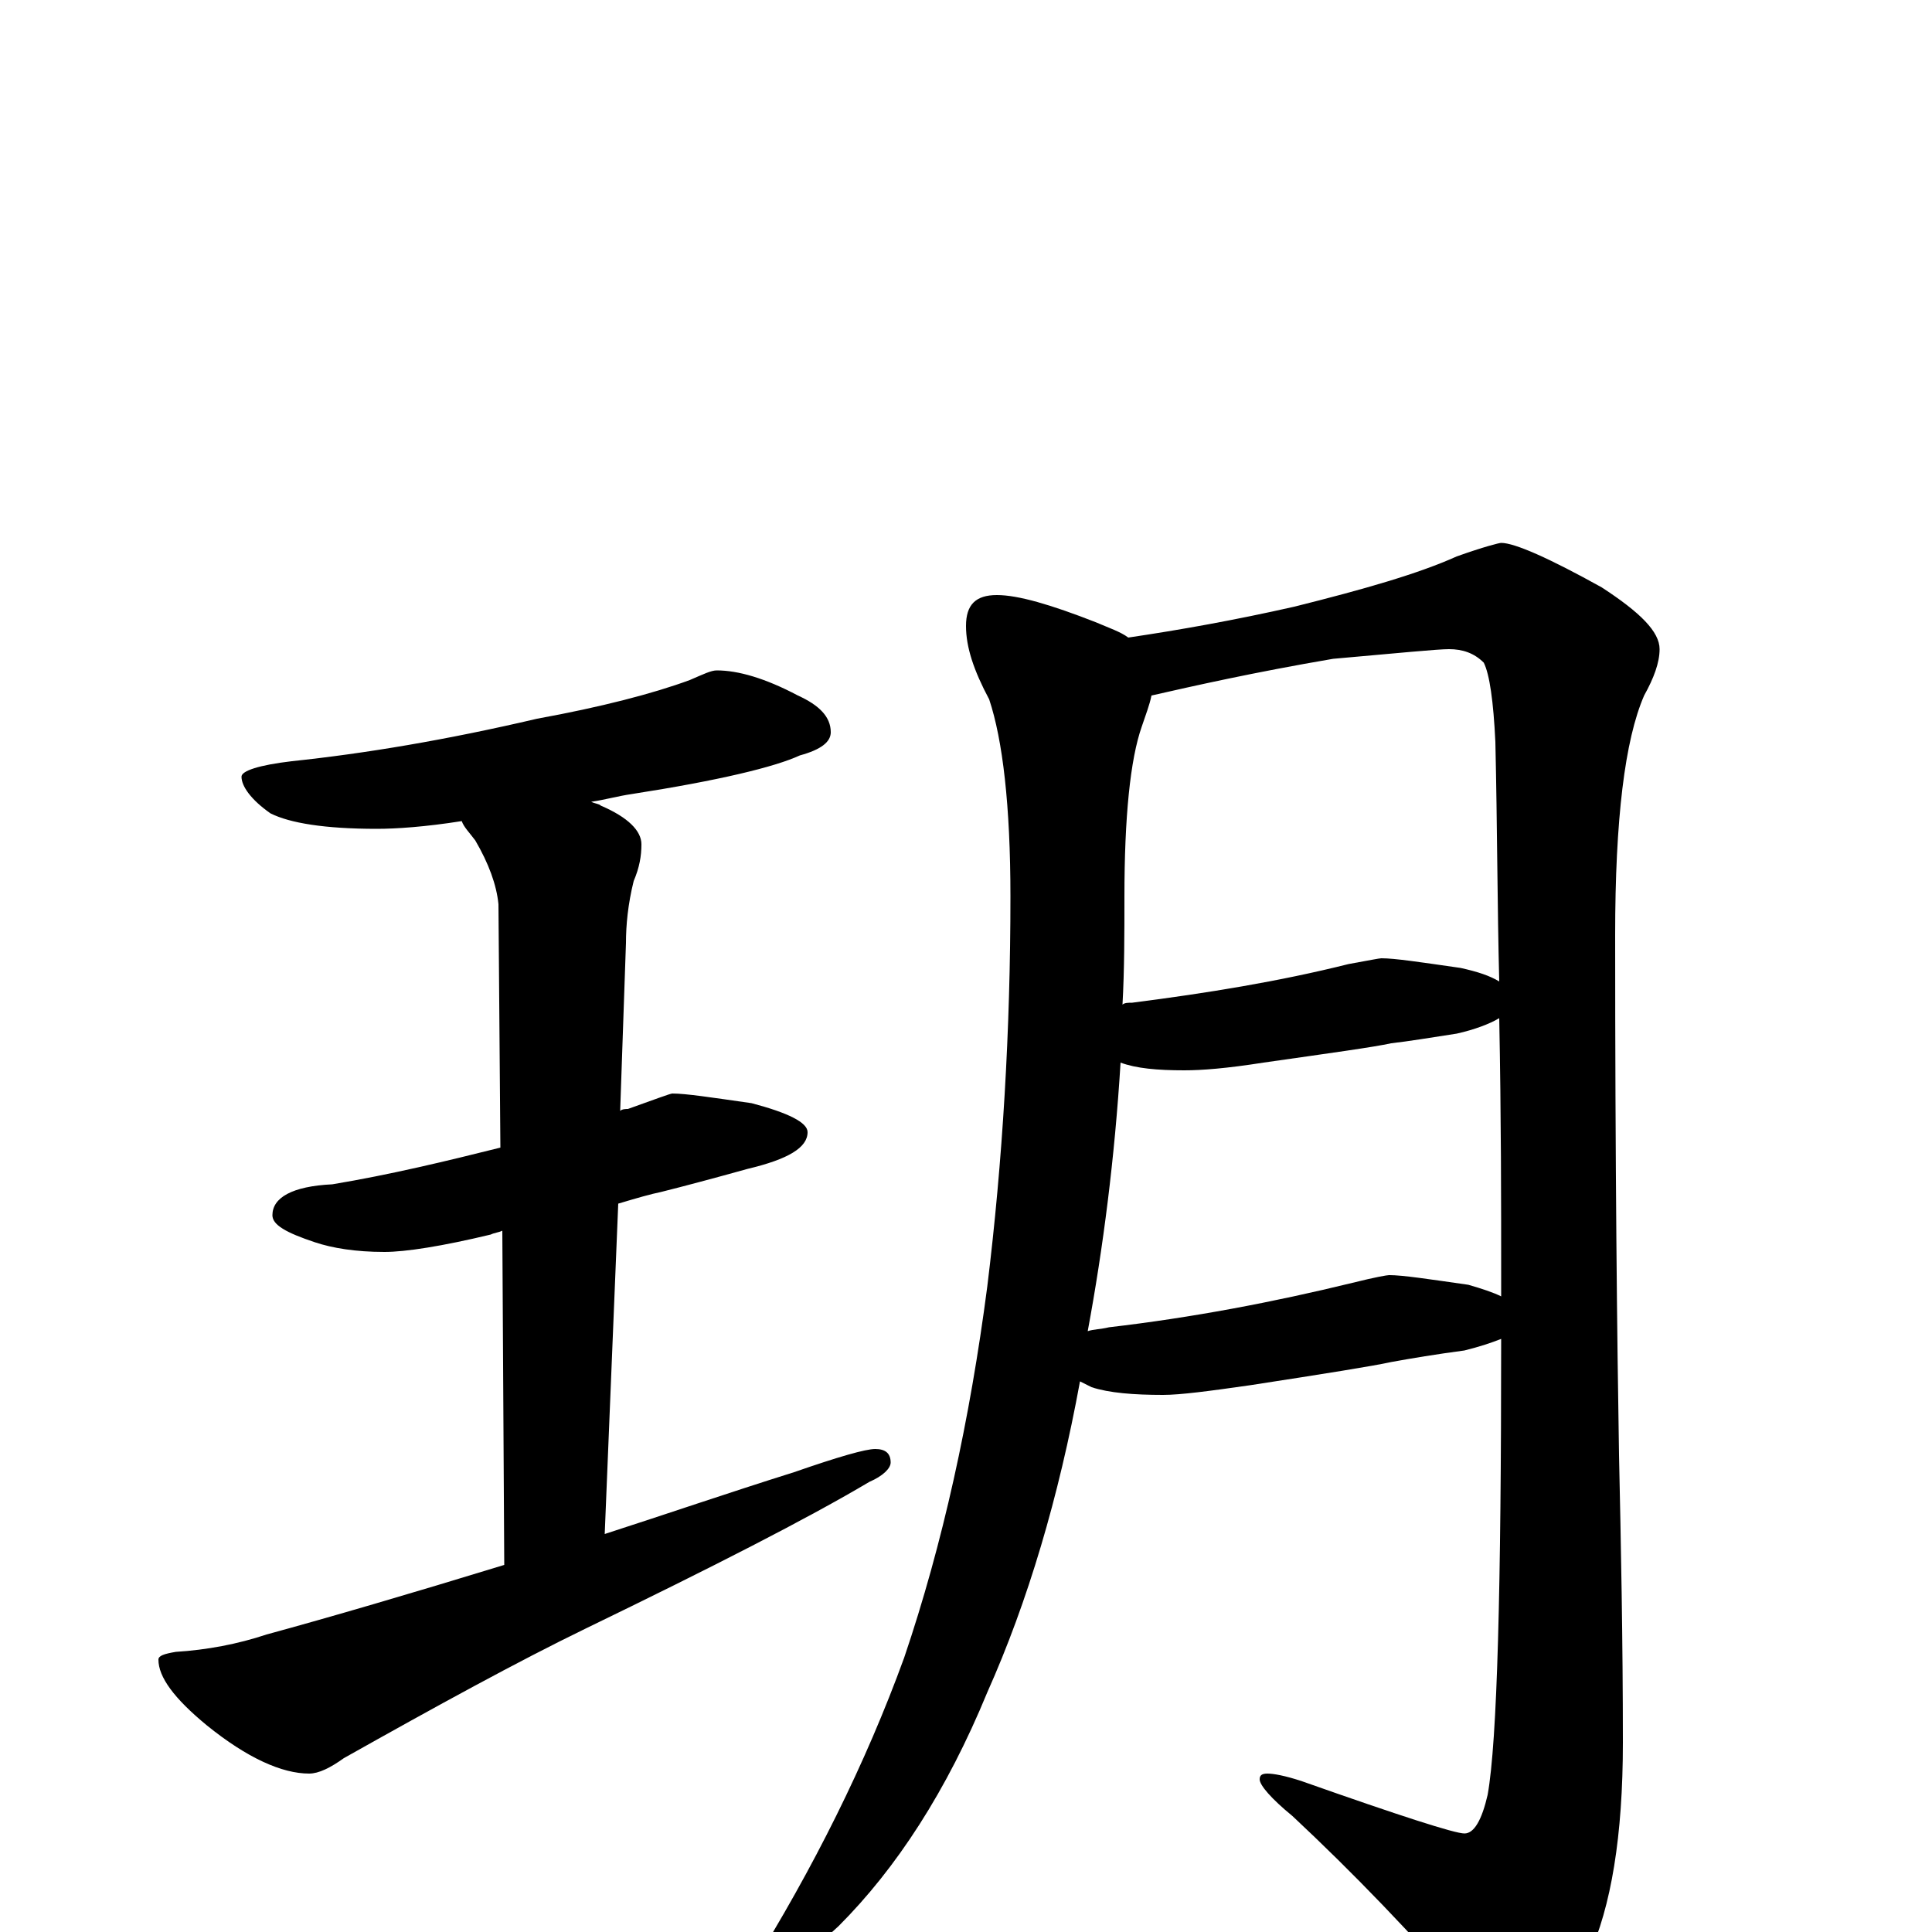 <?xml version="1.0" encoding="utf-8" ?>
<!DOCTYPE svg PUBLIC "-//W3C//DTD SVG 1.1//EN" "http://www.w3.org/Graphics/SVG/1.1/DTD/svg11.dtd">
<svg version="1.1" id="Layer_1" xmlns="http://www.w3.org/2000/svg" xmlns:xlink="http://www.w3.org/1999/xlink" x="0px" y="145px" width="1000px" height="1000px" viewBox="0 0 1000 1000" enable-background="new 0 0 1000 1000" xml:space="preserve">
<g id="Layer_1">
<path id="glyph" transform="matrix(1 0 0 -1 0 1000)" d="M371,653C382,653 396,649 413,640C424,635 430,629 430,621C430,616 425,612 414,609C401,603 372,596 327,589C320,588 313,586 306,585C308,584 310,584 311,583C325,577 332,570 332,563C332,557 331,551 328,544C325,532 324,521 324,512l-3,-87C322,426 324,426 325,426C339,431 347,434 348,434C355,434 368,432 389,429C408,424 418,419 418,414C418,406 408,400 387,395C369,390 354,386 342,383C337,382 330,380 320,377l-7,-171C344,216 376,227 411,238C434,246 448,250 453,250C458,250 461,248 461,243C461,240 457,236 450,233C418,214 369,189 303,157C268,140 226,117 178,90C171,85 165,82 160,82C146,82 128,90 107,107C90,121 82,132 82,141C82,143 85,144 91,145C107,146 123,149 138,154C171,163 212,175 261,190l-1,173C258,362 256,362 254,361C229,355 210,352 199,352C184,352 172,354 163,357C148,362 141,366 141,371C141,380 151,386 172,387C202,392 231,399 259,406l-1,126C257,542 253,553 246,565C243,569 240,572 239,575C220,572 205,571 195,571C168,571 150,574 140,579C130,586 125,593 125,598C125,601 134,604 151,606C189,610 231,617 278,628C311,634 338,641 357,648C364,651 368,653 371,653M516,692C527,692 544,687 567,678C574,675 580,673 584,670C611,674 639,679 670,686C706,695 734,703 754,712C768,717 776,719 777,719C784,719 802,711 829,696C849,683 859,673 859,664C859,657 856,649 851,640C841,617 836,576 836,516C836,397 837,307 838,247C839,201 840,151 840,98C840,50 834,13 822,-13C808,-40 796,-54 785,-54C778,-54 771,-49 763,-38C731,-1 700,31 669,60C658,69 652,76 652,79C652,81 653,82 656,82C659,82 665,81 674,78C725,60 753,51 758,51C763,51 767,58 770,71C775,99 777,178 777,307C772,305 766,303 758,301C743,299 731,297 720,295C711,293 686,289 647,283C626,280 611,278 602,278C587,278 574,279 565,282C563,283 561,284 559,285C548,225 532,171 511,124C490,73 464,33 434,3C407,-22 390,-35 383,-35C380,-35 379,-34 379,-31C379,-29 382,-25 388,-20C421,33 448,87 468,142C488,201 502,265 511,334C519,399 523,467 523,536C523,583 519,617 512,638C504,653 500,665 500,676C500,687 505,692 516,692M563,311C566,312 570,312 574,313C617,318 659,326 700,336C712,339 718,340 719,340C726,340 739,338 760,335C767,333 773,331 777,329C777,332 777,336 777,339C777,378 777,422 776,473C771,470 763,467 754,465C741,463 729,461 720,460C711,458 689,455 654,450C635,447 622,446 613,446C599,446 588,447 580,450C577,401 571,354 563,311M581,480C582,481 584,481 586,481C625,486 662,492 698,501C709,503 714,504 715,504C722,504 735,502 756,499C765,497 771,495 776,492C775,531 775,572 774,616C773,637 771,651 768,657C763,662 757,664 750,664C744,664 724,662 690,659C649,652 618,645 596,640C595,635 593,630 591,624C585,607 582,577 582,536C582,517 582,498 581,480z"/>
</g>
</svg>

